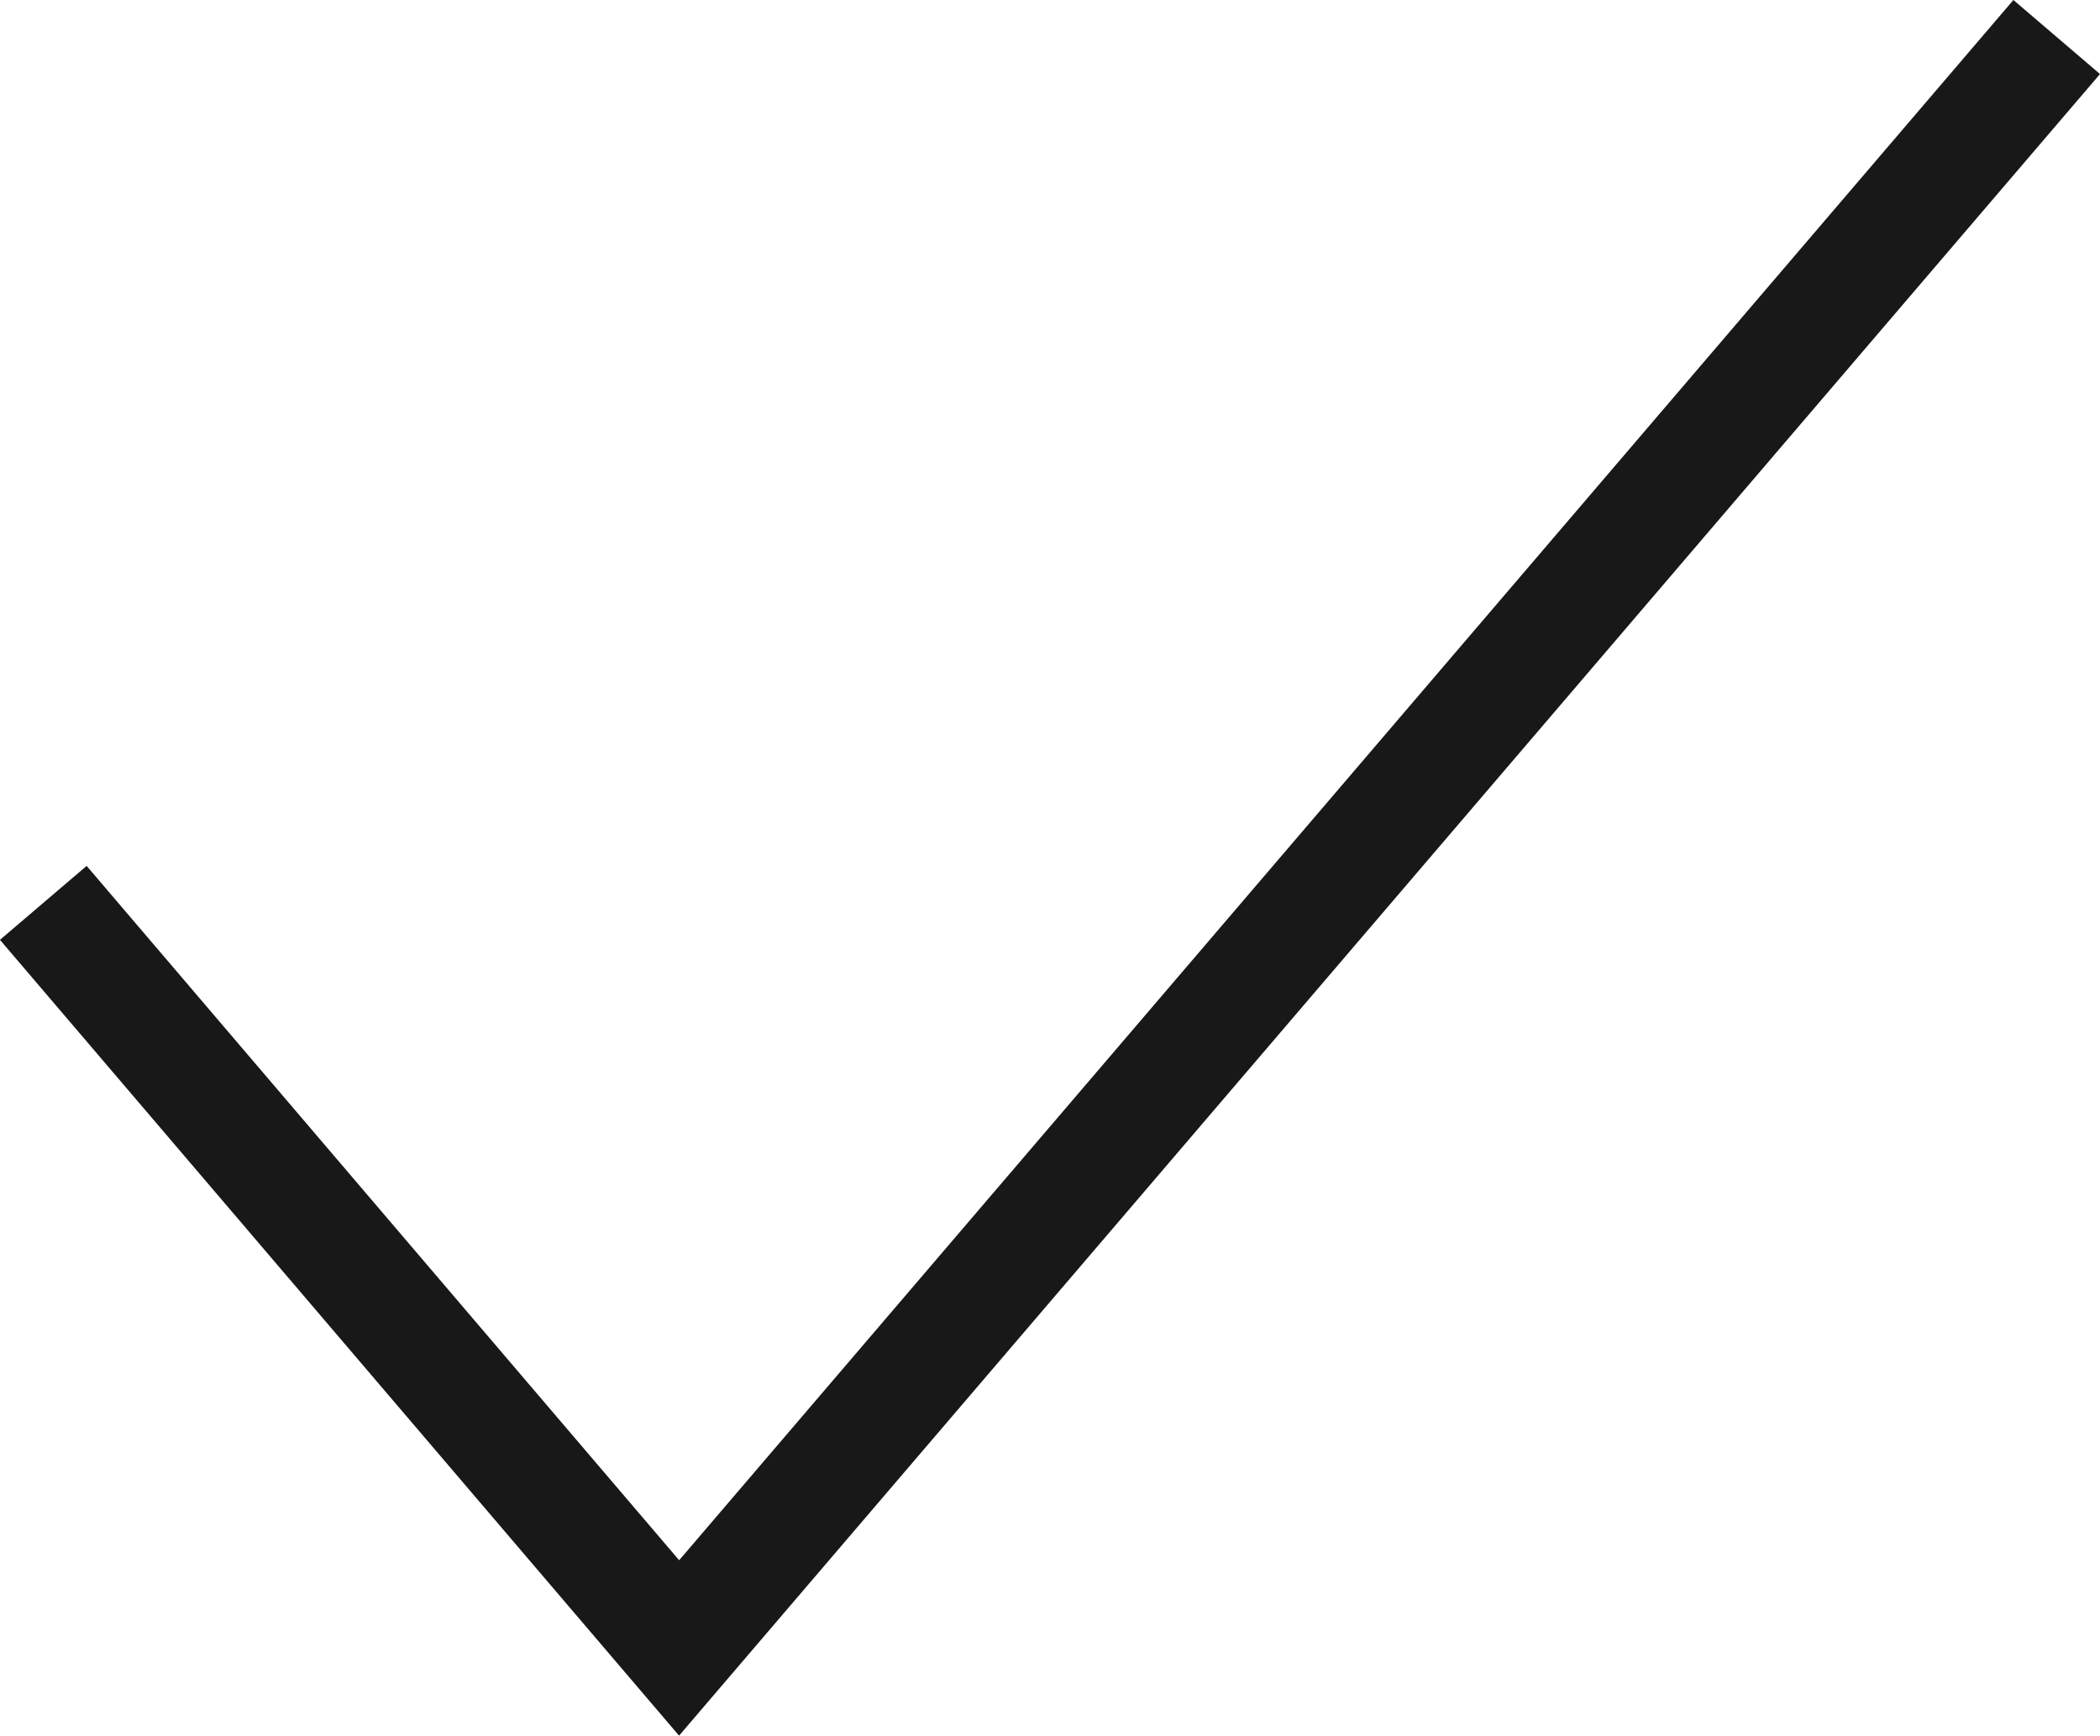 <?xml version="1.0" encoding="UTF-8" standalone="no"?>
<svg
   xmlns:dc="http://purl.org/dc/elements/1.1/"
   xmlns:cc="http://creativecommons.org/ns#"
   xmlns:rdf="http://www.w3.org/1999/02/22-rdf-syntax-ns#"
   xmlns:svg="http://www.w3.org/2000/svg"
   xmlns="http://www.w3.org/2000/svg"
   id="svg4"
   version="1.1"
   class="Svg-sc-1usfroi-0 jNmUis"
   viewBox="0 0 18.43 15.235"
   width="18.43"
   height="15.235"
   role="img">
  <defs
     id="defs8" />
  <polyline
     transform="translate(-2.94,-4.935)"
     style="fill:none;stroke:#181818"
     id="polyline2"
     points="3.32 12.86 8.9 19.4 20.99 5.26" />
</svg>
